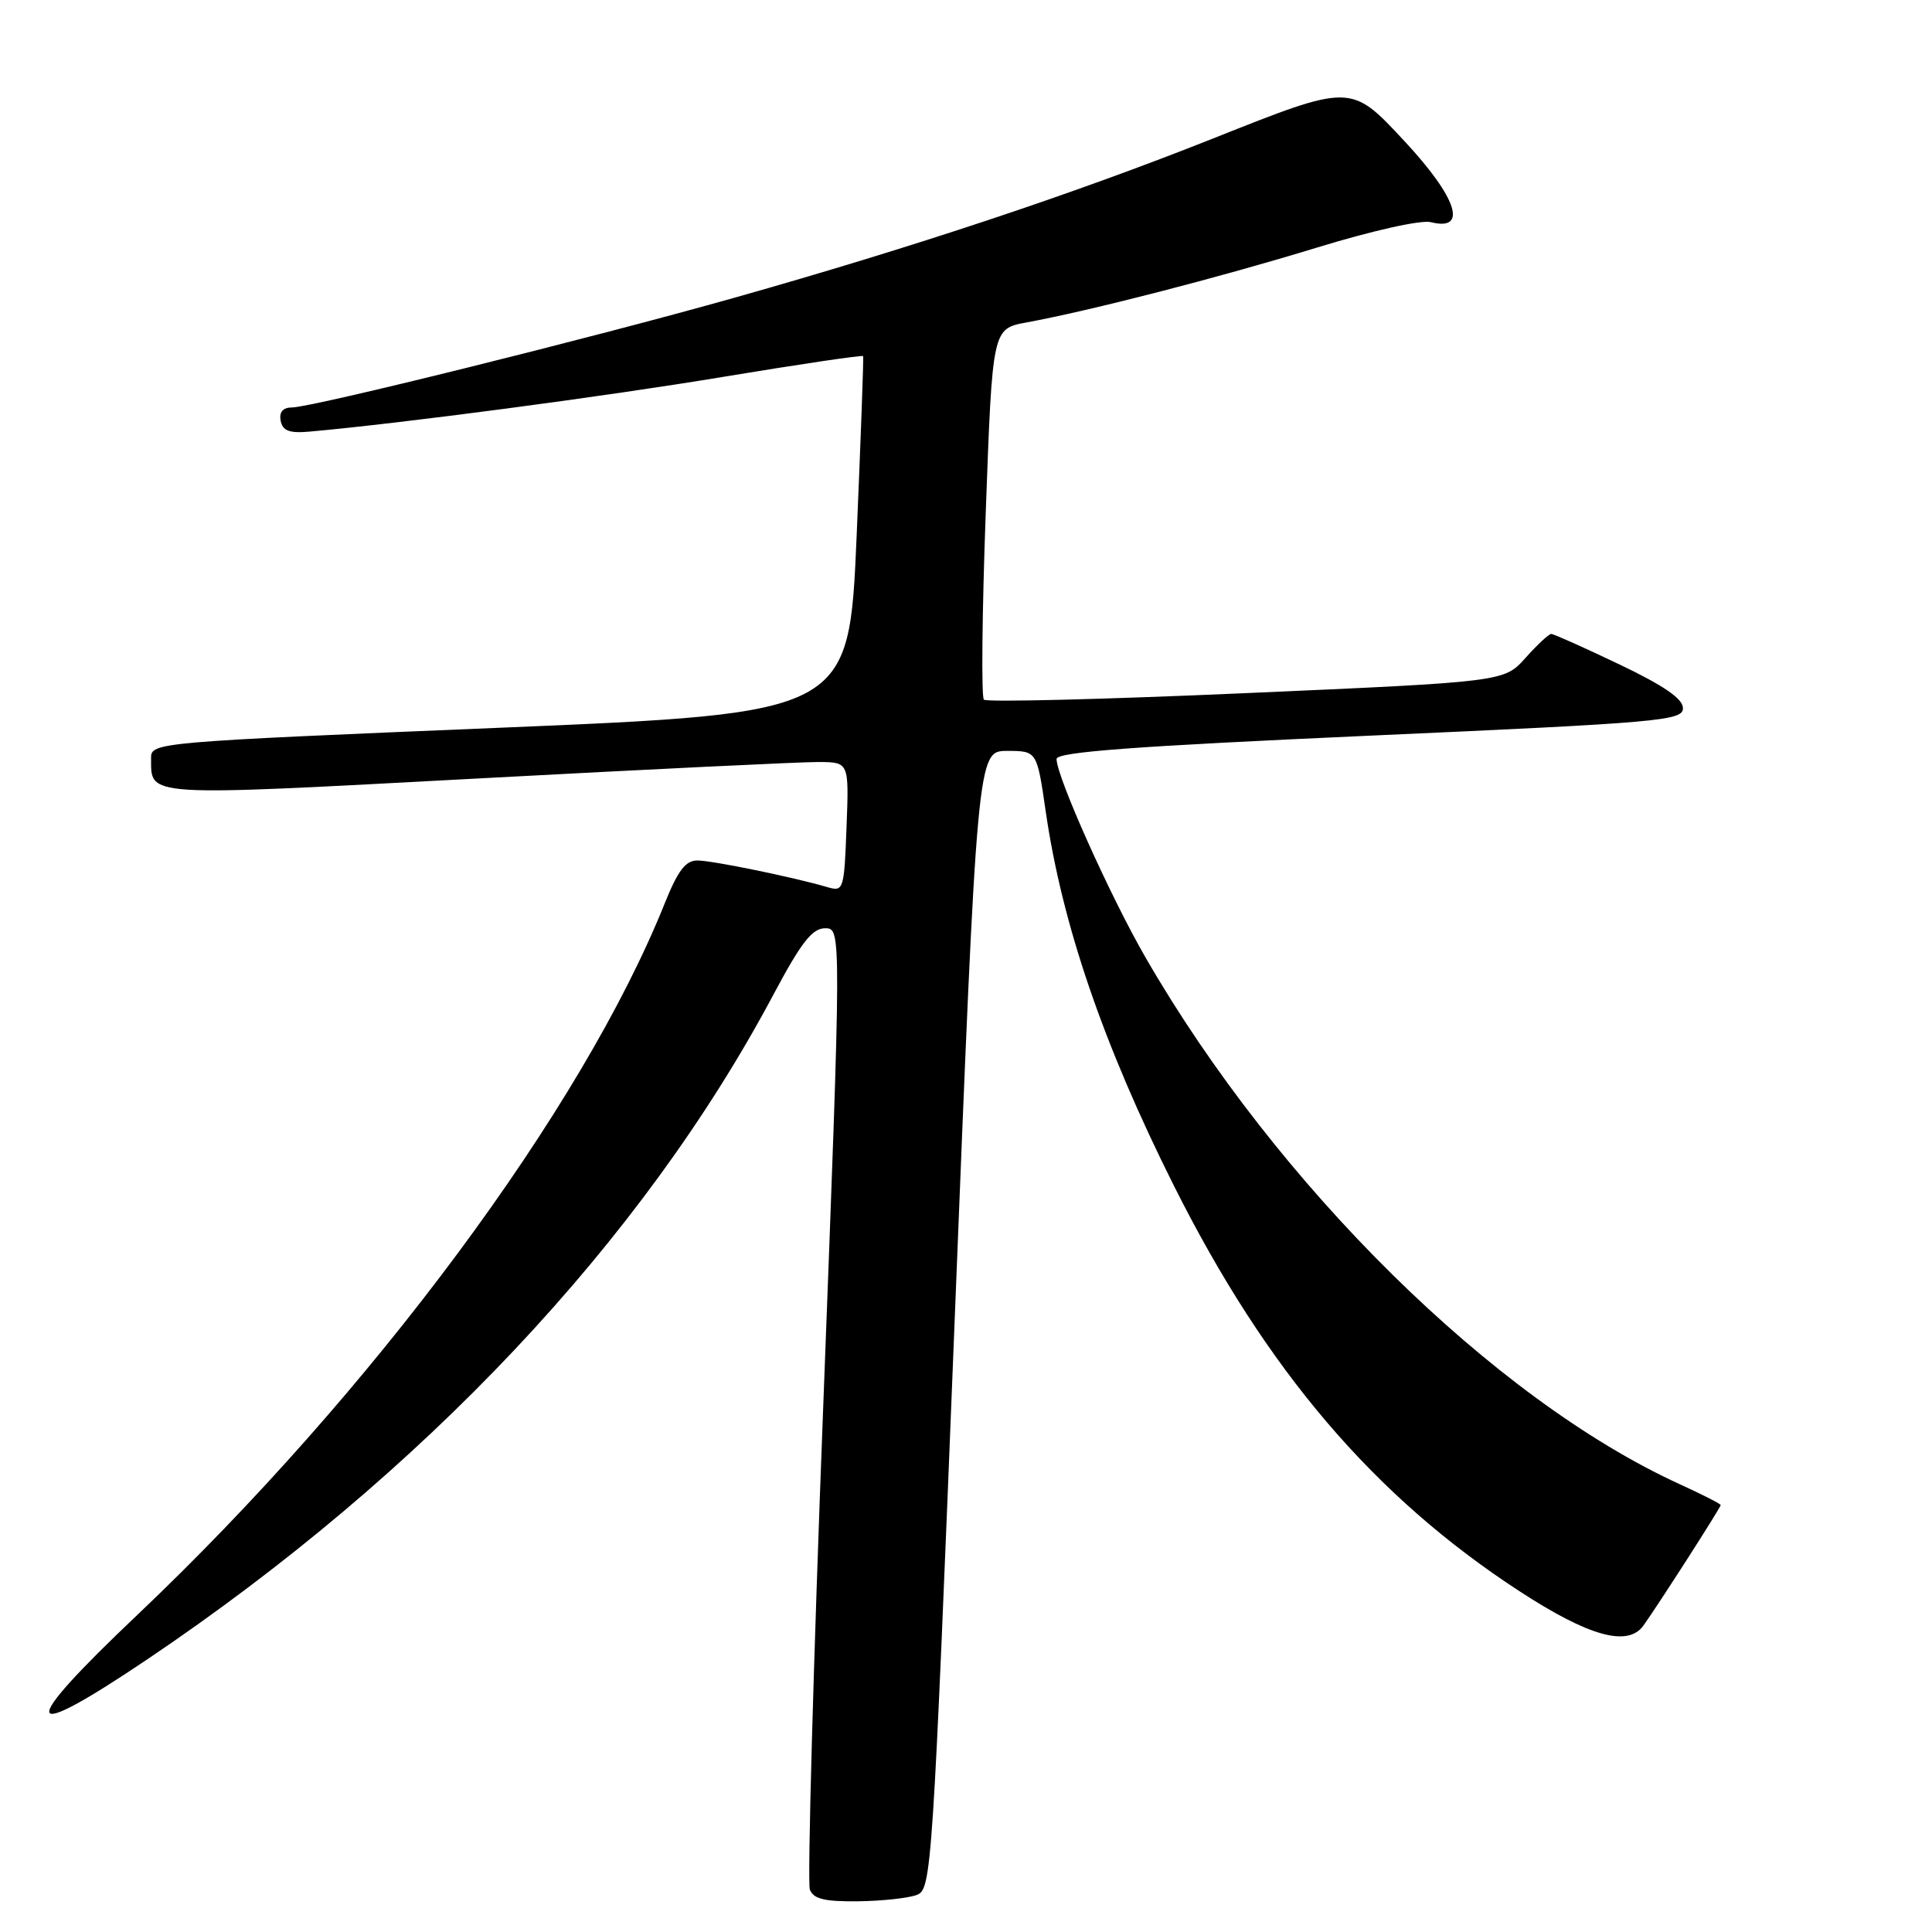 <?xml version="1.0" encoding="UTF-8" standalone="no"?>
<!DOCTYPE svg PUBLIC "-//W3C//DTD SVG 1.1//EN" "http://www.w3.org/Graphics/SVG/1.1/DTD/svg11.dtd" >
<svg xmlns="http://www.w3.org/2000/svg" xmlns:xlink="http://www.w3.org/1999/xlink" version="1.1" viewBox="0 0 256 256">
 <g >
 <path fill="currentColor"
d=" M 121.50 251.08 C 123.44 250.33 123.59 247.95 126.50 174.90 C 129.50 99.50 129.50 99.50 133.45 99.50 C 137.40 99.50 137.40 99.50 138.56 107.50 C 140.73 122.49 146.21 138.48 155.55 157.12 C 167.80 181.56 182.04 198.27 201.33 210.84 C 210.54 216.84 215.69 218.27 217.76 215.40 C 219.71 212.68 228.00 199.76 228.00 199.43 C 228.00 199.27 225.54 198.02 222.54 196.65 C 197.93 185.38 169.22 157.07 151.80 126.89 C 147.11 118.77 140.00 102.91 140.00 100.57 C 140.00 99.64 150.30 98.88 181.50 97.48 C 219.98 95.76 223.00 95.50 223.00 93.84 C 223.00 92.59 220.49 90.86 214.56 88.03 C 209.92 85.81 205.86 84.00 205.55 84.00 C 205.23 84.00 203.70 85.43 202.14 87.17 C 199.31 90.34 199.31 90.34 165.16 91.84 C 146.38 92.67 130.73 93.06 130.37 92.71 C 130.02 92.36 130.13 81.15 130.62 67.81 C 131.50 43.56 131.50 43.56 136.00 42.73 C 144.47 41.17 161.50 36.79 174.42 32.83 C 181.86 30.55 188.30 29.11 189.61 29.44 C 194.55 30.68 193.08 26.19 186.07 18.67 C 178.97 11.05 179.09 11.05 160.71 18.36 C 142.35 25.66 121.01 32.76 97.32 39.45 C 78.44 44.78 41.32 53.99 38.68 53.99 C 37.48 54.00 36.97 54.60 37.19 55.75 C 37.45 57.09 38.34 57.43 41.02 57.19 C 53.33 56.09 80.23 52.53 95.86 49.93 C 105.96 48.26 114.29 47.02 114.37 47.19 C 114.45 47.36 114.06 58.07 113.51 71.00 C 112.50 94.50 112.50 94.50 66.25 96.43 C 20.72 98.32 20.00 98.38 20.02 100.43 C 20.05 105.63 18.64 105.54 63.17 103.16 C 85.90 101.94 106.30 100.95 108.50 100.97 C 112.50 101.00 112.50 101.00 112.17 109.59 C 111.86 117.89 111.77 118.17 109.67 117.56 C 105.18 116.24 94.42 114.03 92.43 114.02 C 90.85 114.00 89.83 115.33 88.06 119.75 C 77.12 146.98 49.34 184.44 18.20 213.98 C 2.19 229.15 2.66 231.22 19.52 219.87 C 56.10 195.23 85.15 164.39 102.51 131.74 C 106.17 124.87 107.63 123.00 109.33 123.00 C 111.50 123.00 111.50 123.00 109.10 185.88 C 107.77 220.46 106.97 249.49 107.31 250.38 C 107.79 251.63 109.26 251.98 113.72 251.93 C 116.90 251.89 120.40 251.51 121.50 251.08 Z "/>
</g>
</svg>